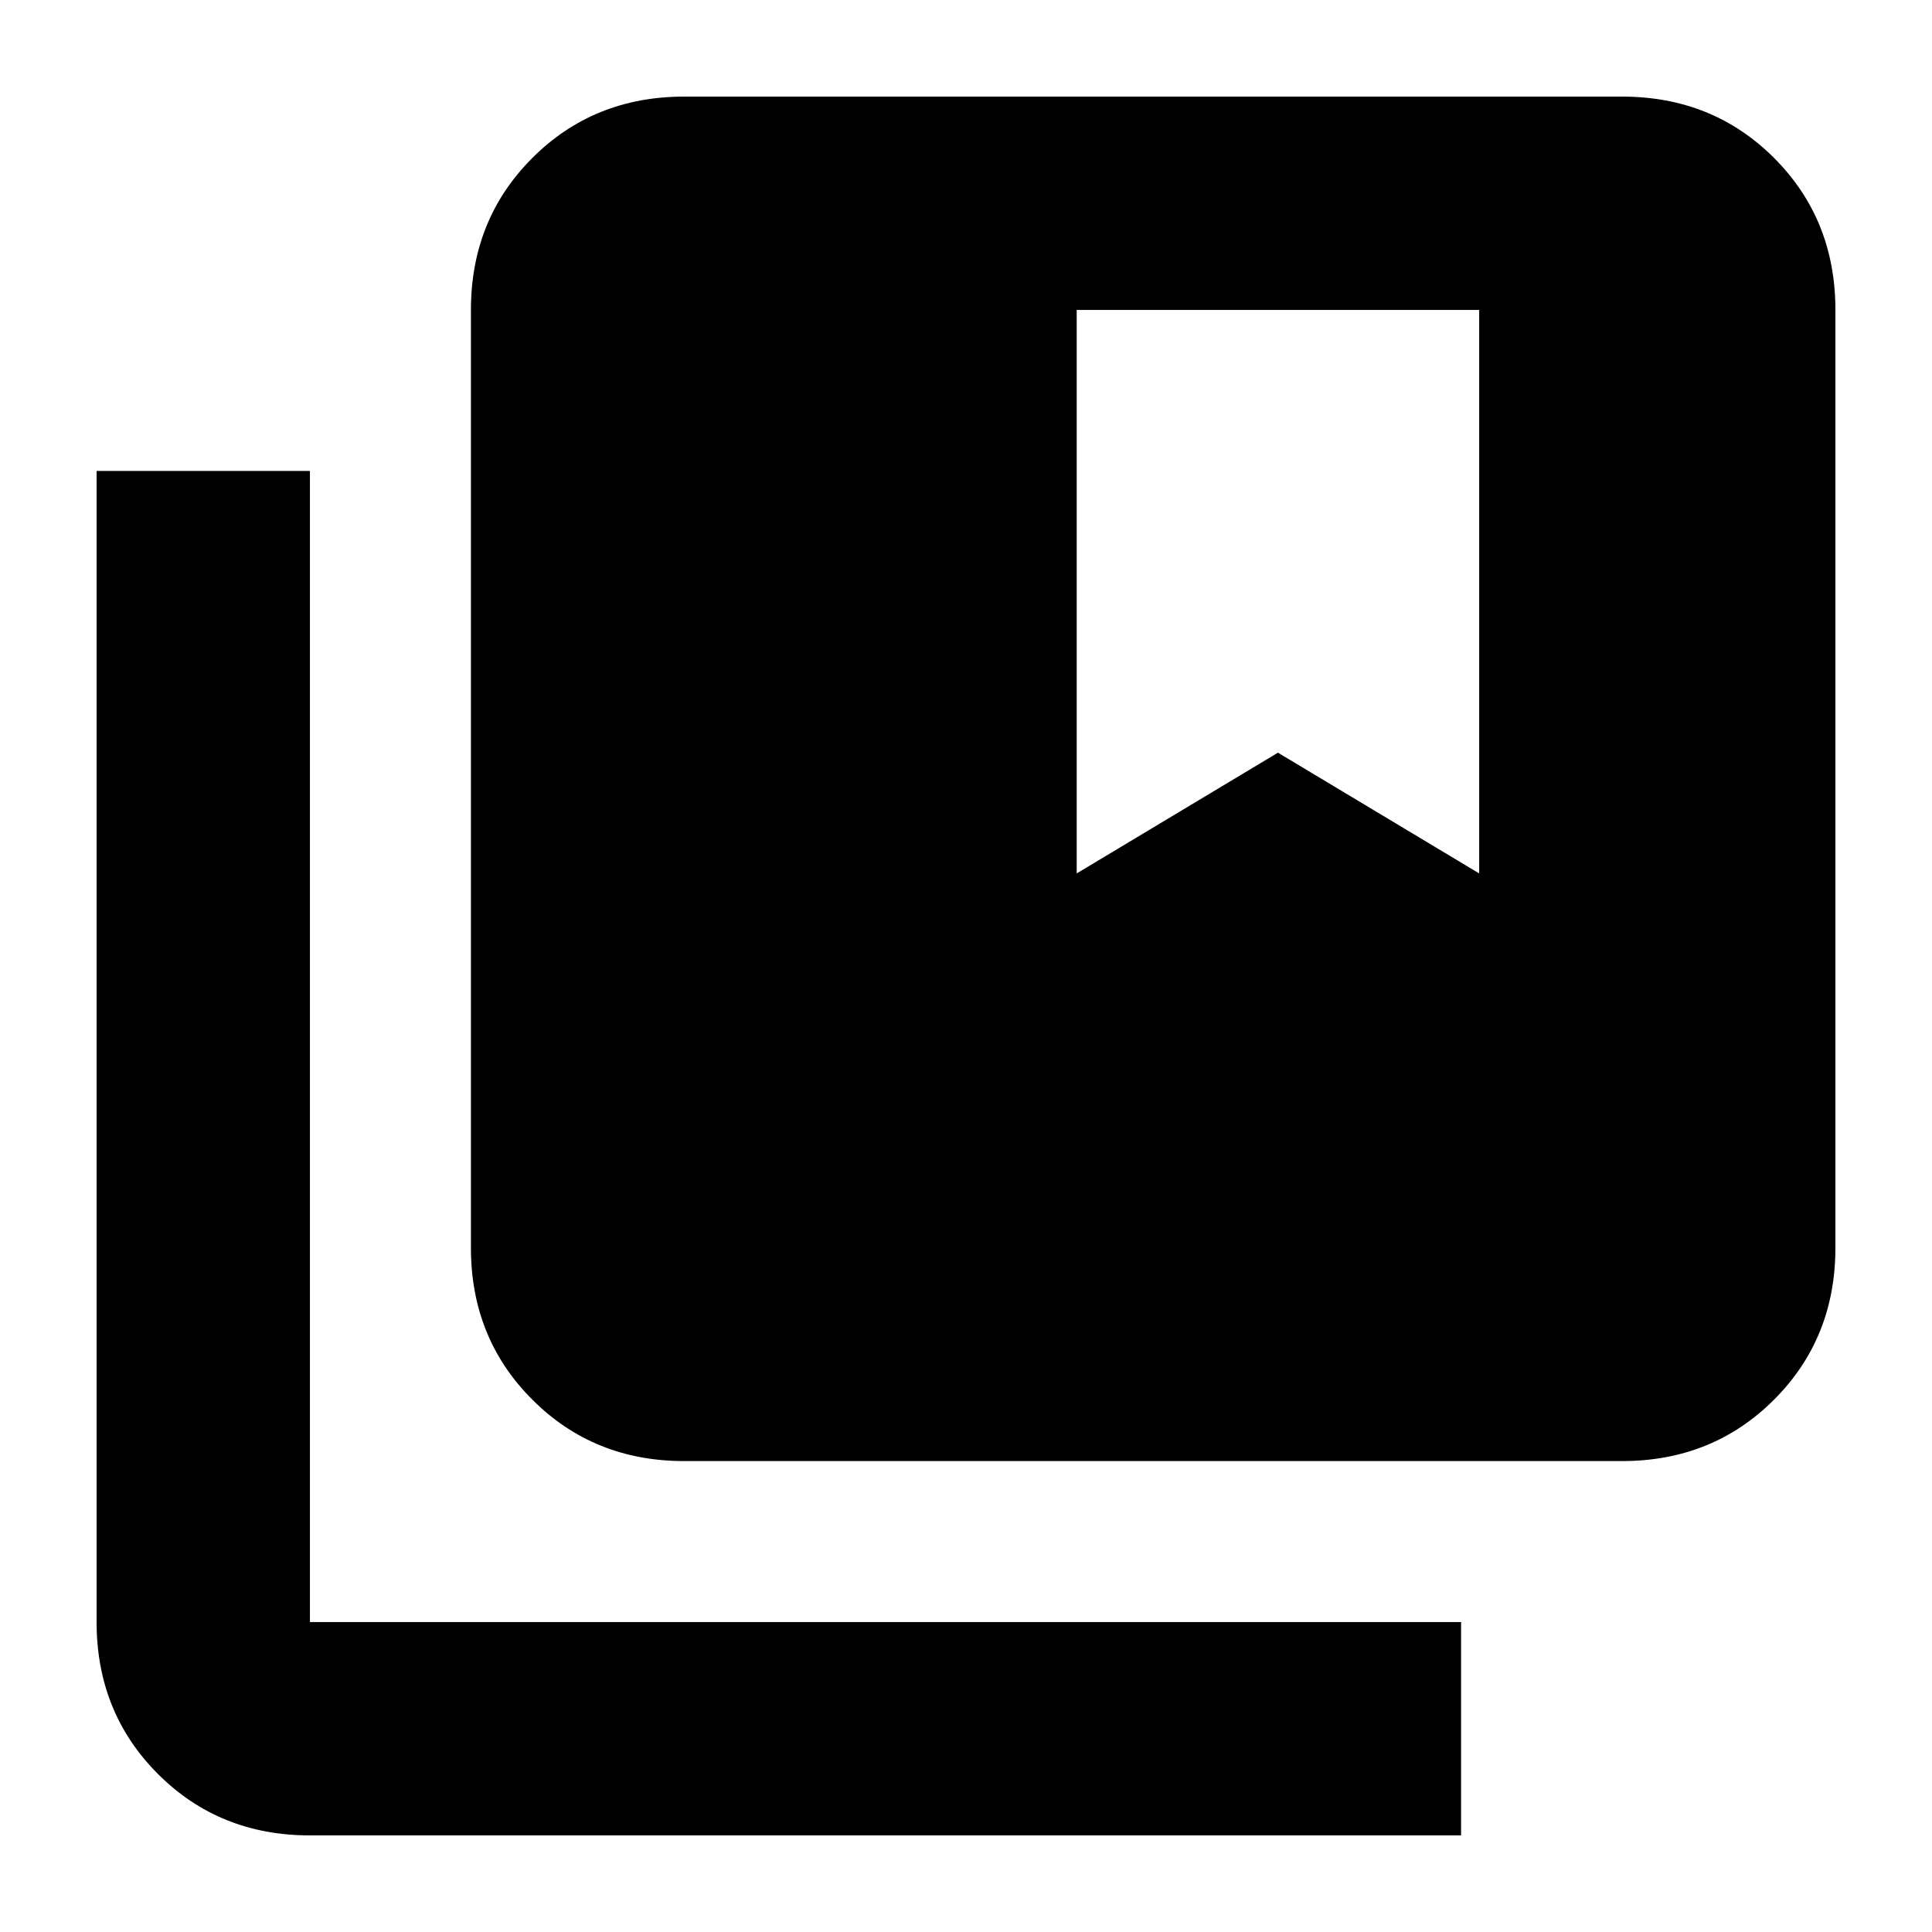 <svg xmlns="http://www.w3.org/2000/svg" height="24" width="24"><path d="M8.5 18.15q-1.125 0-1.887-.763-.763-.762-.763-1.887V3.85q0-1.125.763-1.888Q7.375 1.2 8.5 1.2h11.65q1.125 0 1.888.762.762.763.762 1.888V15.5q0 1.125-.762 1.887-.763.763-1.888.763Zm4.875-14.3v7l2.5-1.5 2.5 1.5v-7ZM3.85 22.8q-1.125 0-1.887-.762-.763-.763-.763-1.888V5.85h2.65v14.3h14.3v2.65Z"/></svg>